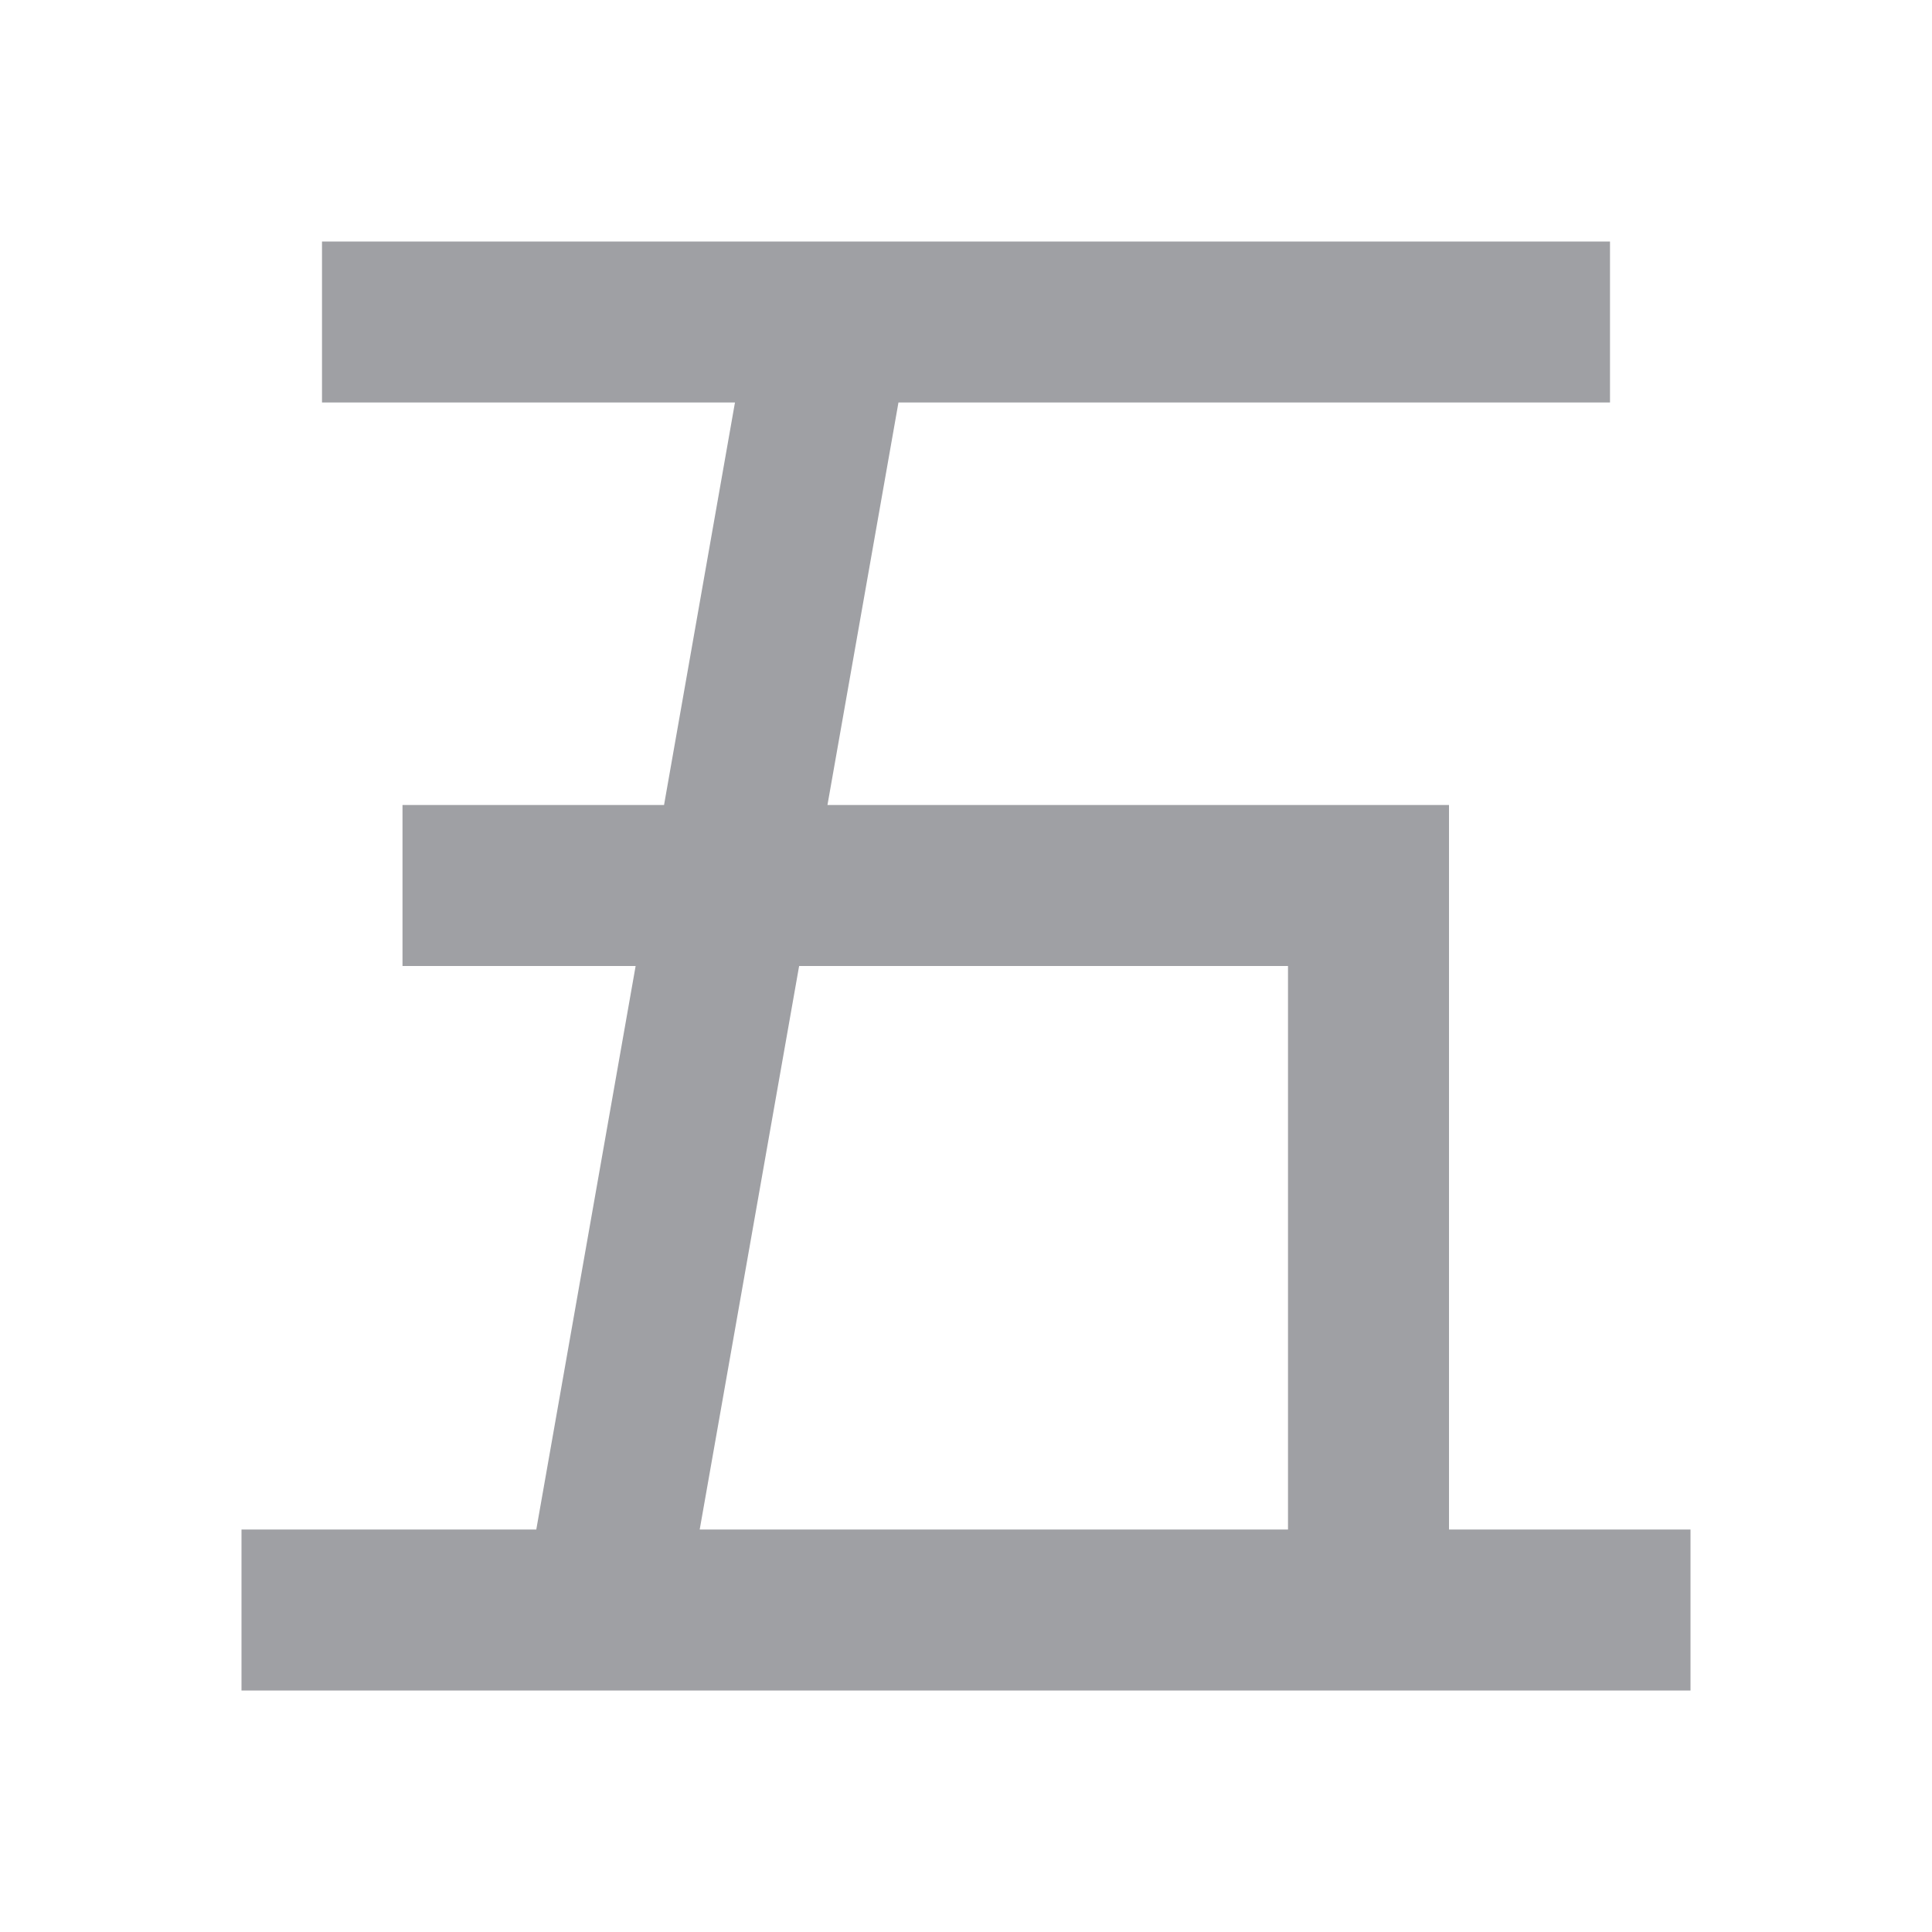 <svg xmlns="http://www.w3.org/2000/svg" viewBox="0 0 24 24" width="64" height="64" fill="rgba(159,160,164,1)"><path d="M3 21V19H6.662L7.896 12H5V10H8.249L9.13 5H4V3H20V5H11.161L10.279 10H18V19H21V21H3ZM16 12H9.927L8.692 19H16V12Z"></path></svg>